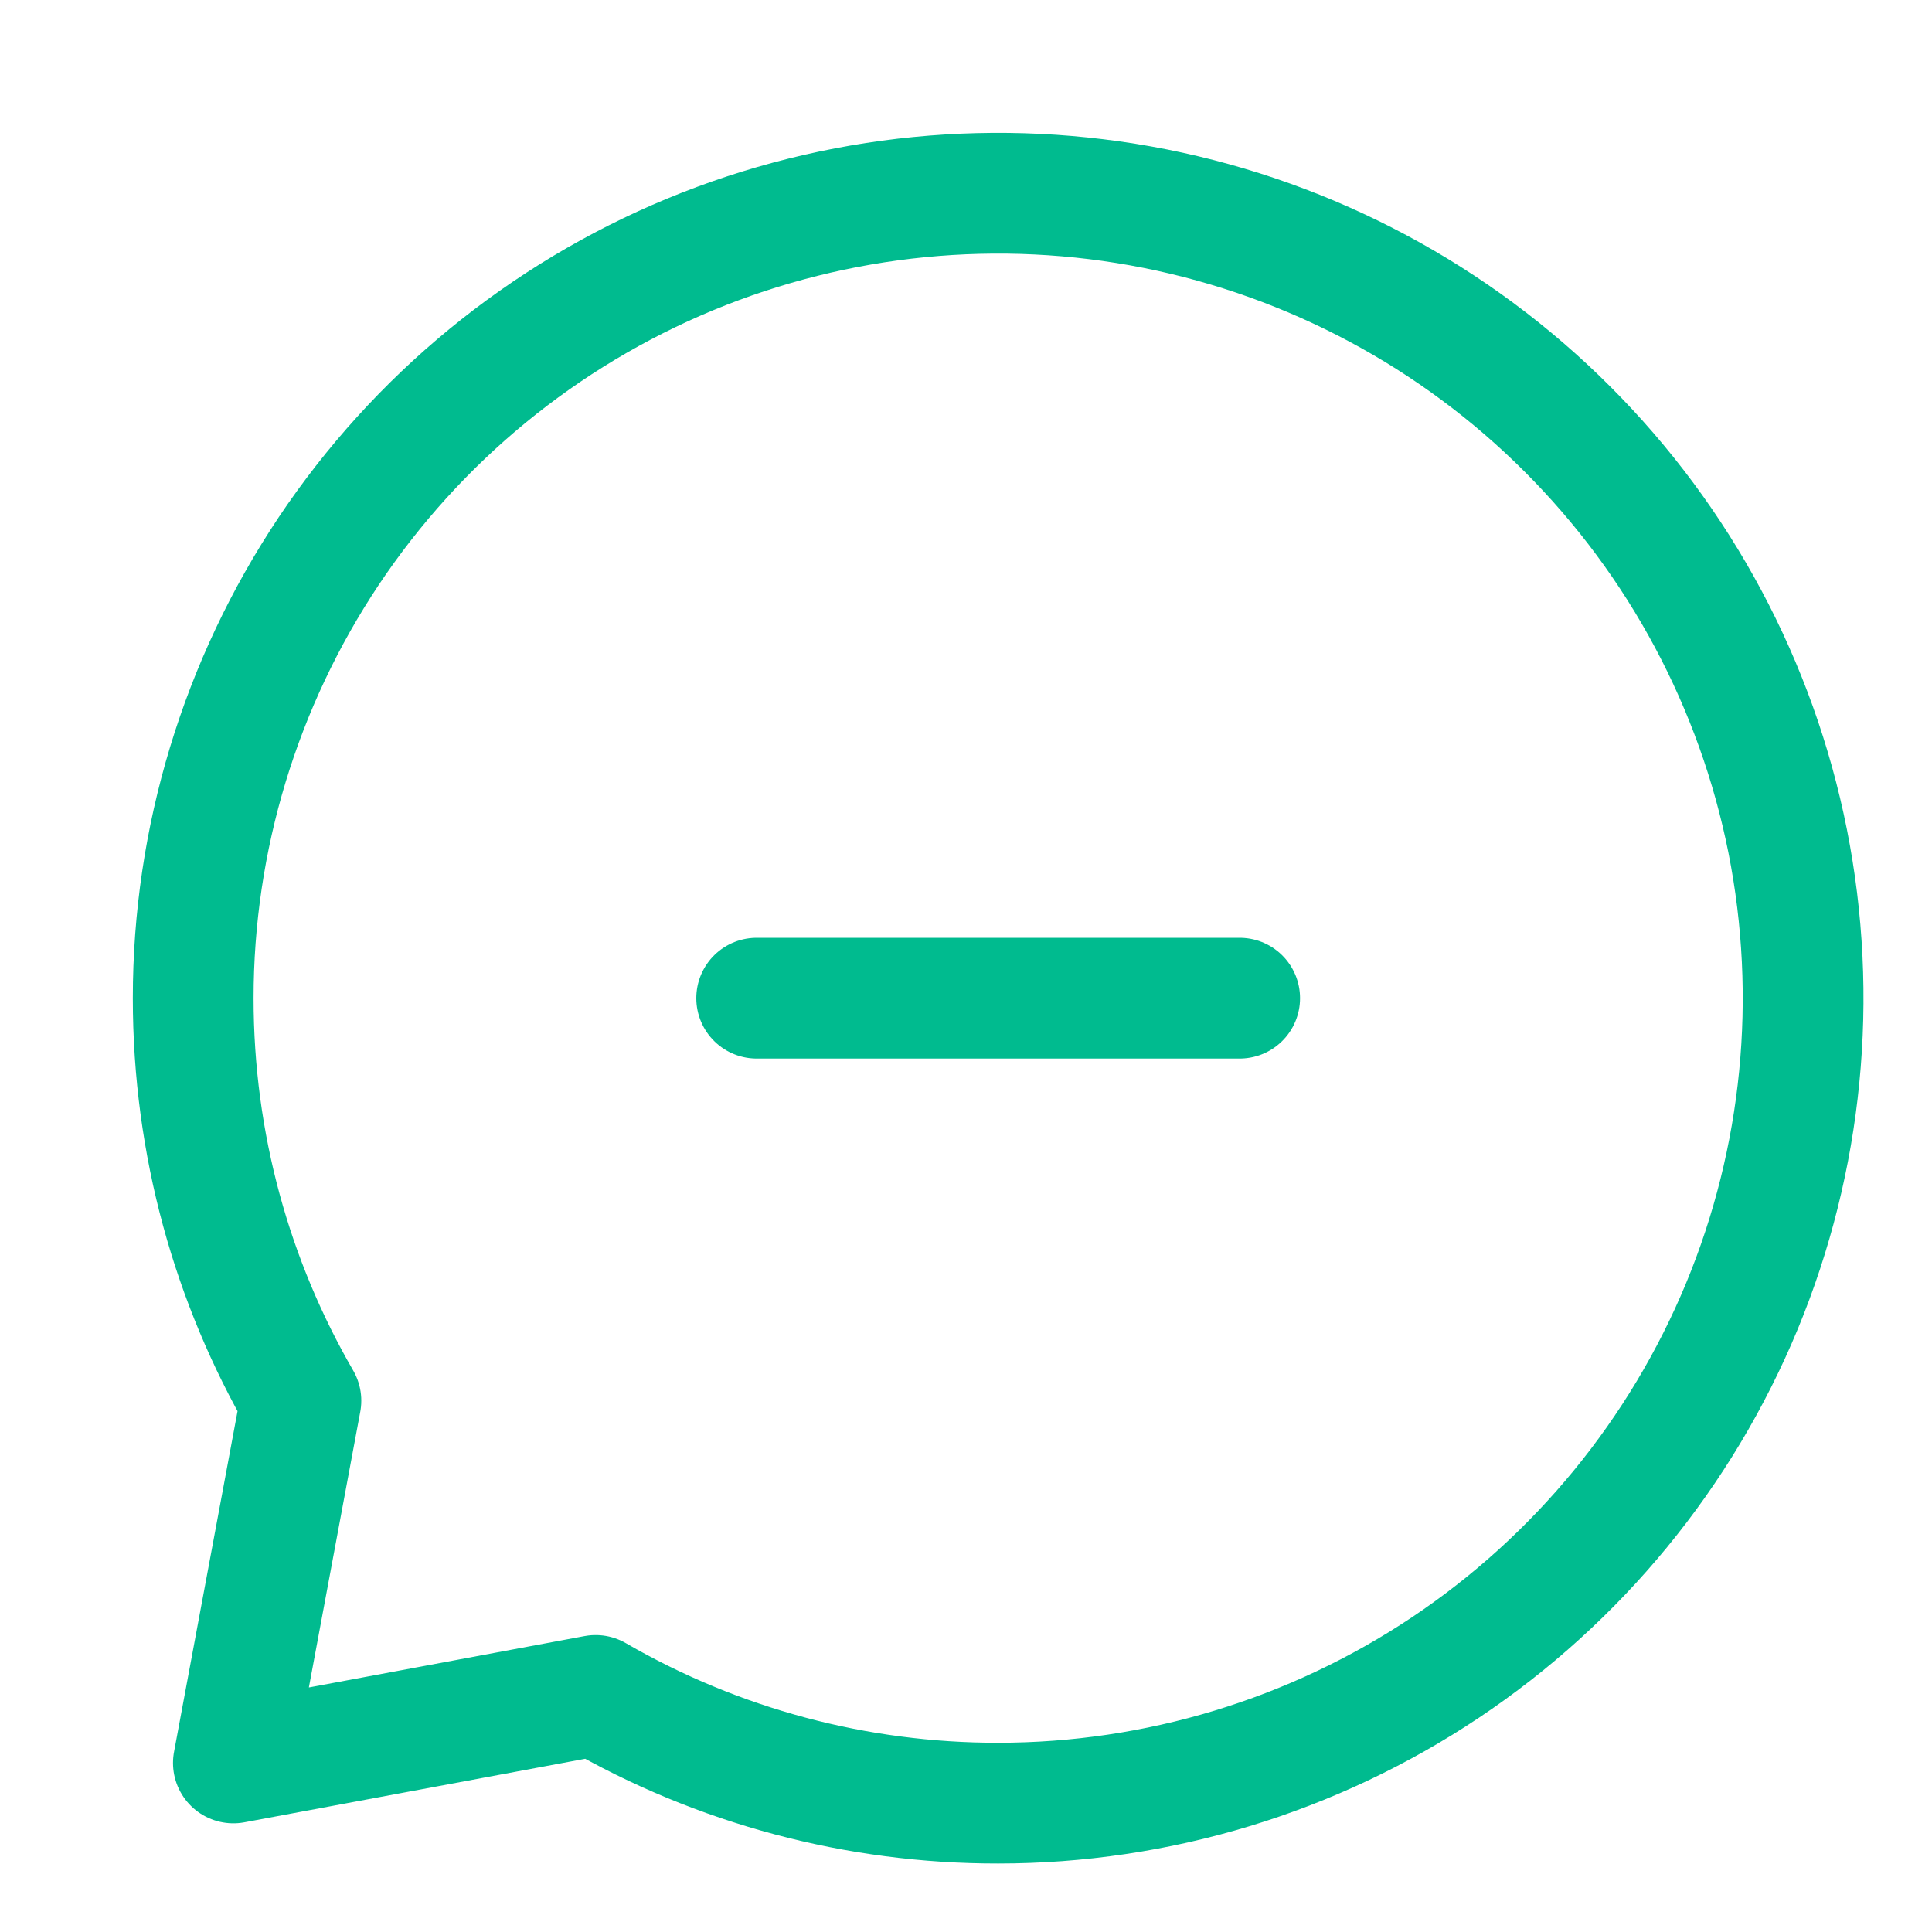 <svg width="20" height="20" viewBox="0 0 20 20" fill="none" xmlns="http://www.w3.org/2000/svg">
<path d="M7.833 10.333H12.833M10.333 18.666C11.981 18.666 13.592 18.177 14.963 17.262C16.333 16.346 17.401 15.045 18.032 13.522C18.662 11.999 18.827 10.324 18.506 8.707C18.184 7.091 17.391 5.606 16.225 4.441C15.06 3.275 13.575 2.482 11.959 2.16C10.342 1.839 8.667 2.004 7.144 2.634C5.621 3.265 4.32 4.333 3.404 5.703C2.489 7.074 2 8.685 2 10.333C2 11.851 2.406 13.275 3.115 14.5L2.416 18.25L6.166 17.551C7.432 18.284 8.87 18.668 10.333 18.666Z" stroke="#00BB8F" stroke-width="1.25" stroke-linecap="round" stroke-linejoin="round"/>
</svg>
